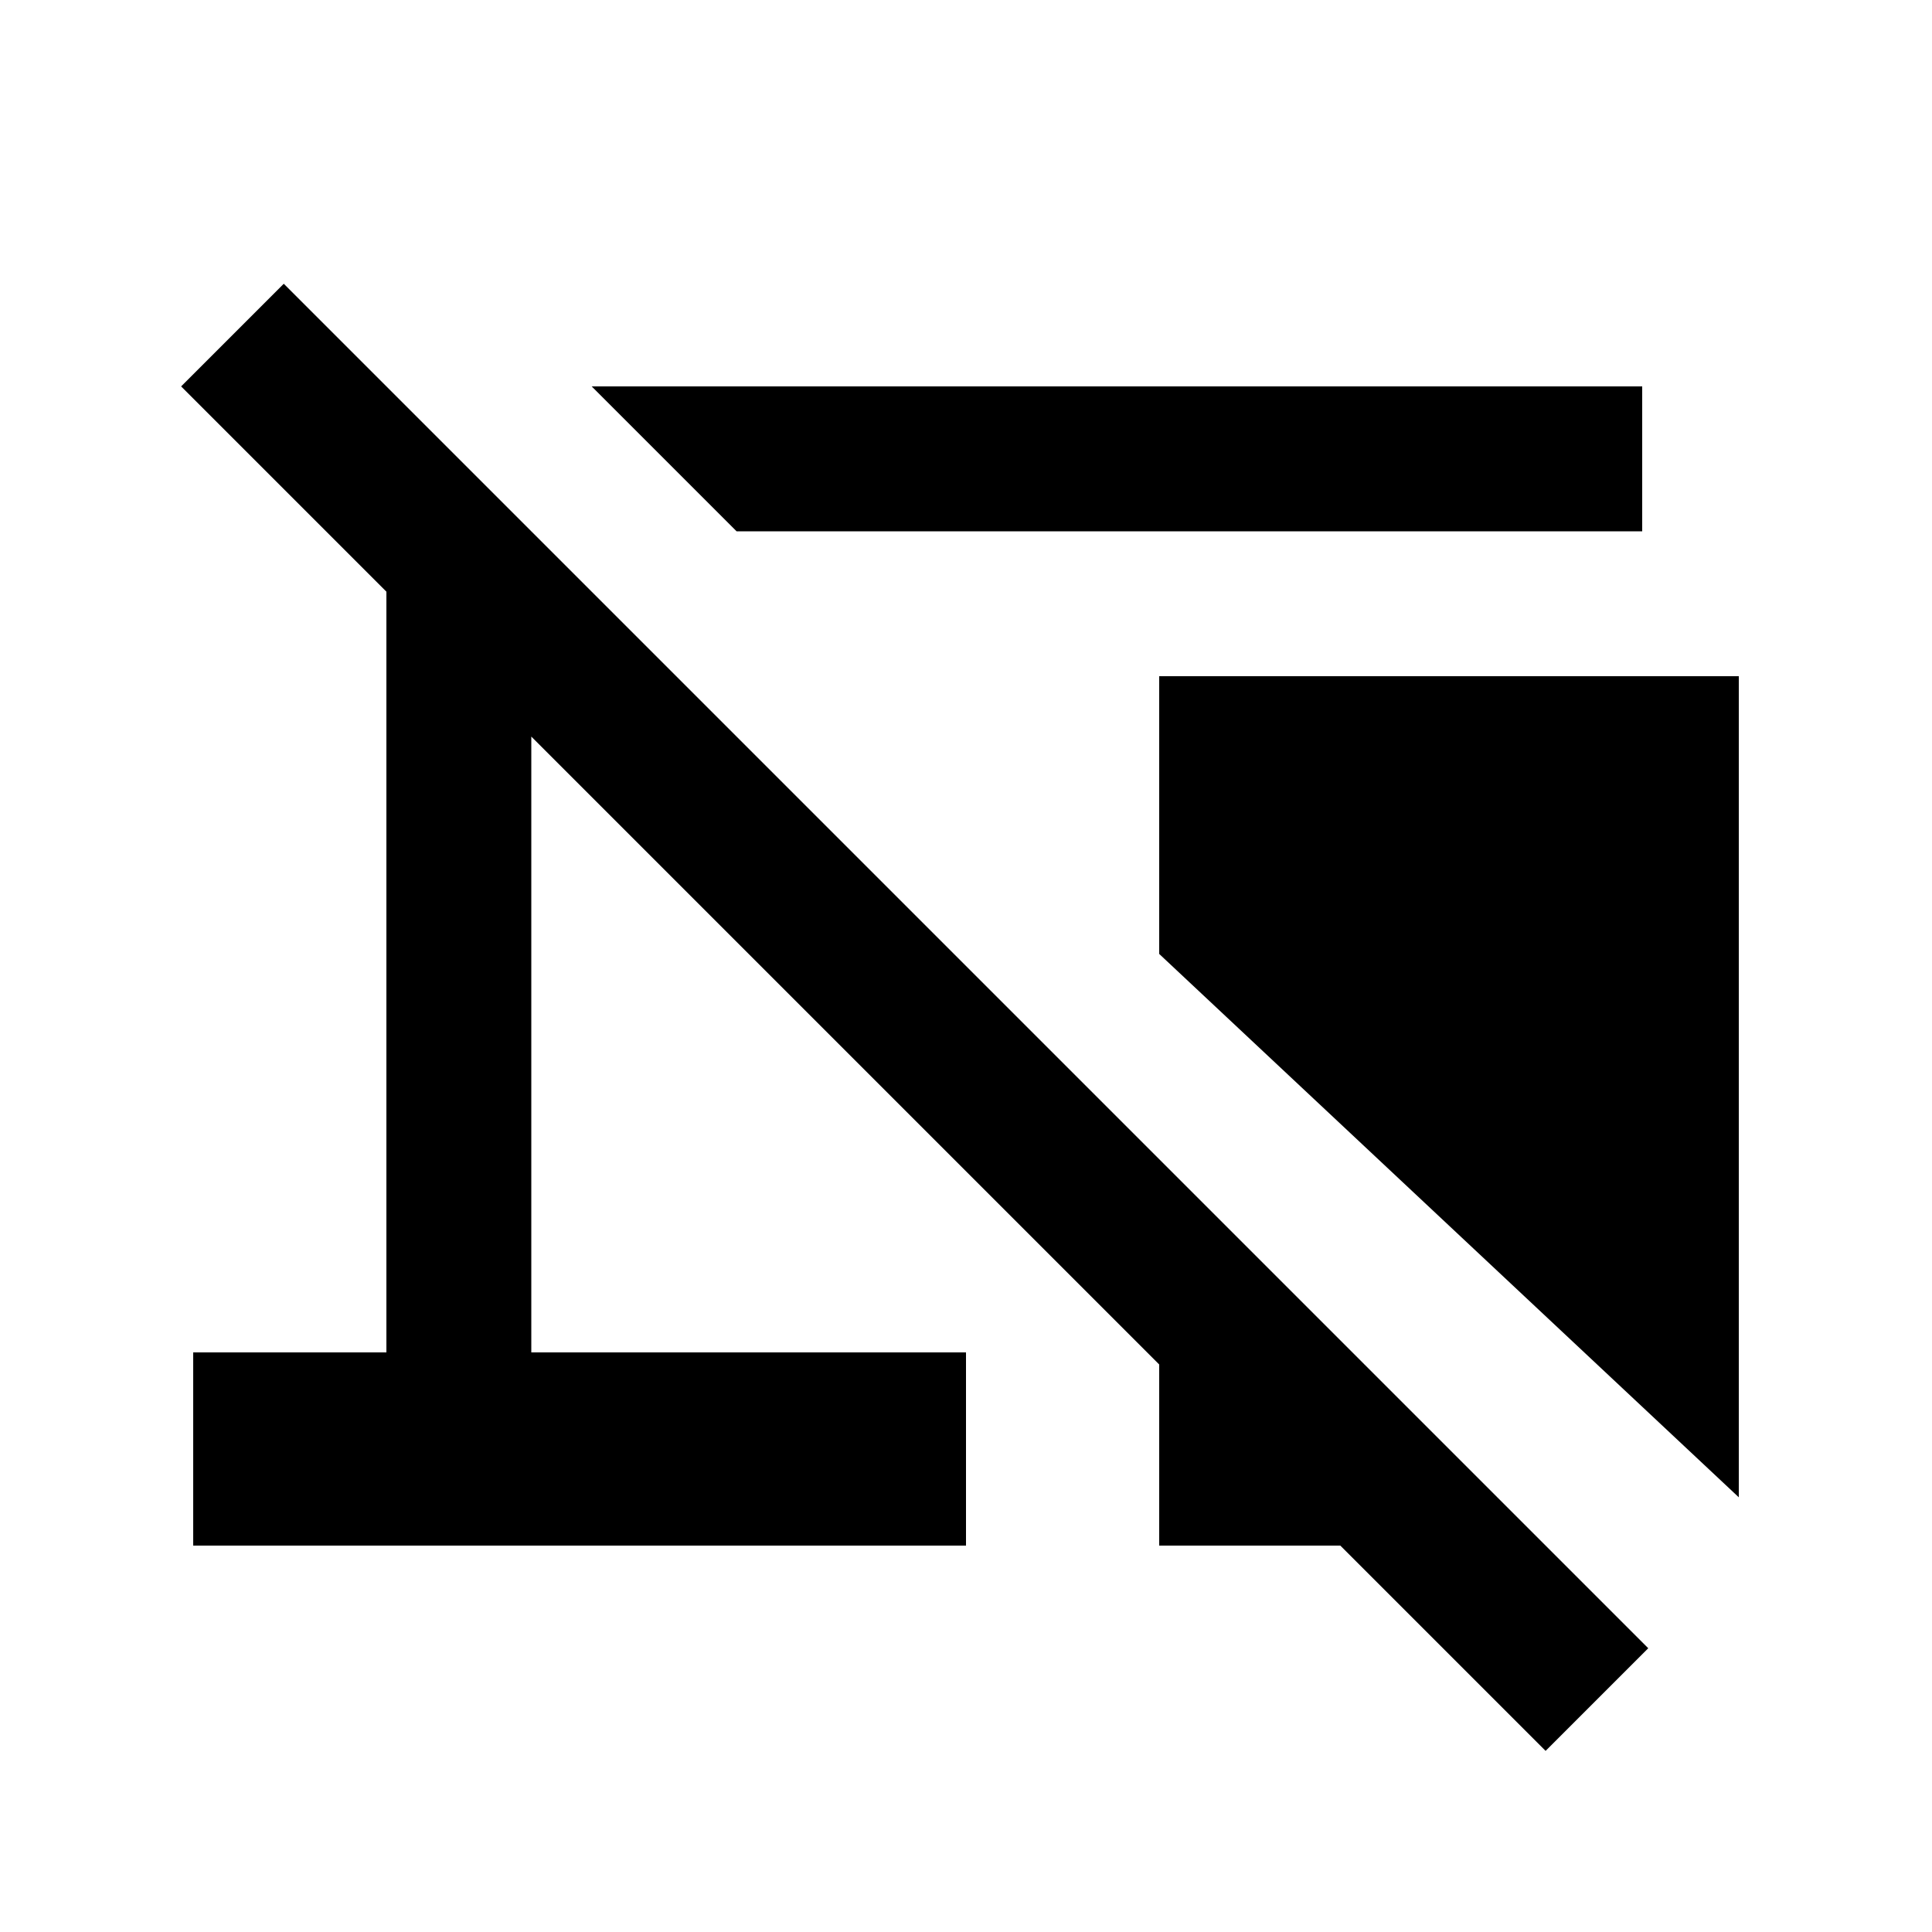 <svg xmlns="http://www.w3.org/2000/svg" height="20" viewBox="0 -960 960 960" width="20"><path d="m366-696-72-72h522v72H366Zm498 480L576-486v-138h288v408ZM768-90 666-192h-90v-90L264-594v306h216v96H96v-96h96v-378L90-768l51-51 678 678-51 51Z"/></svg>